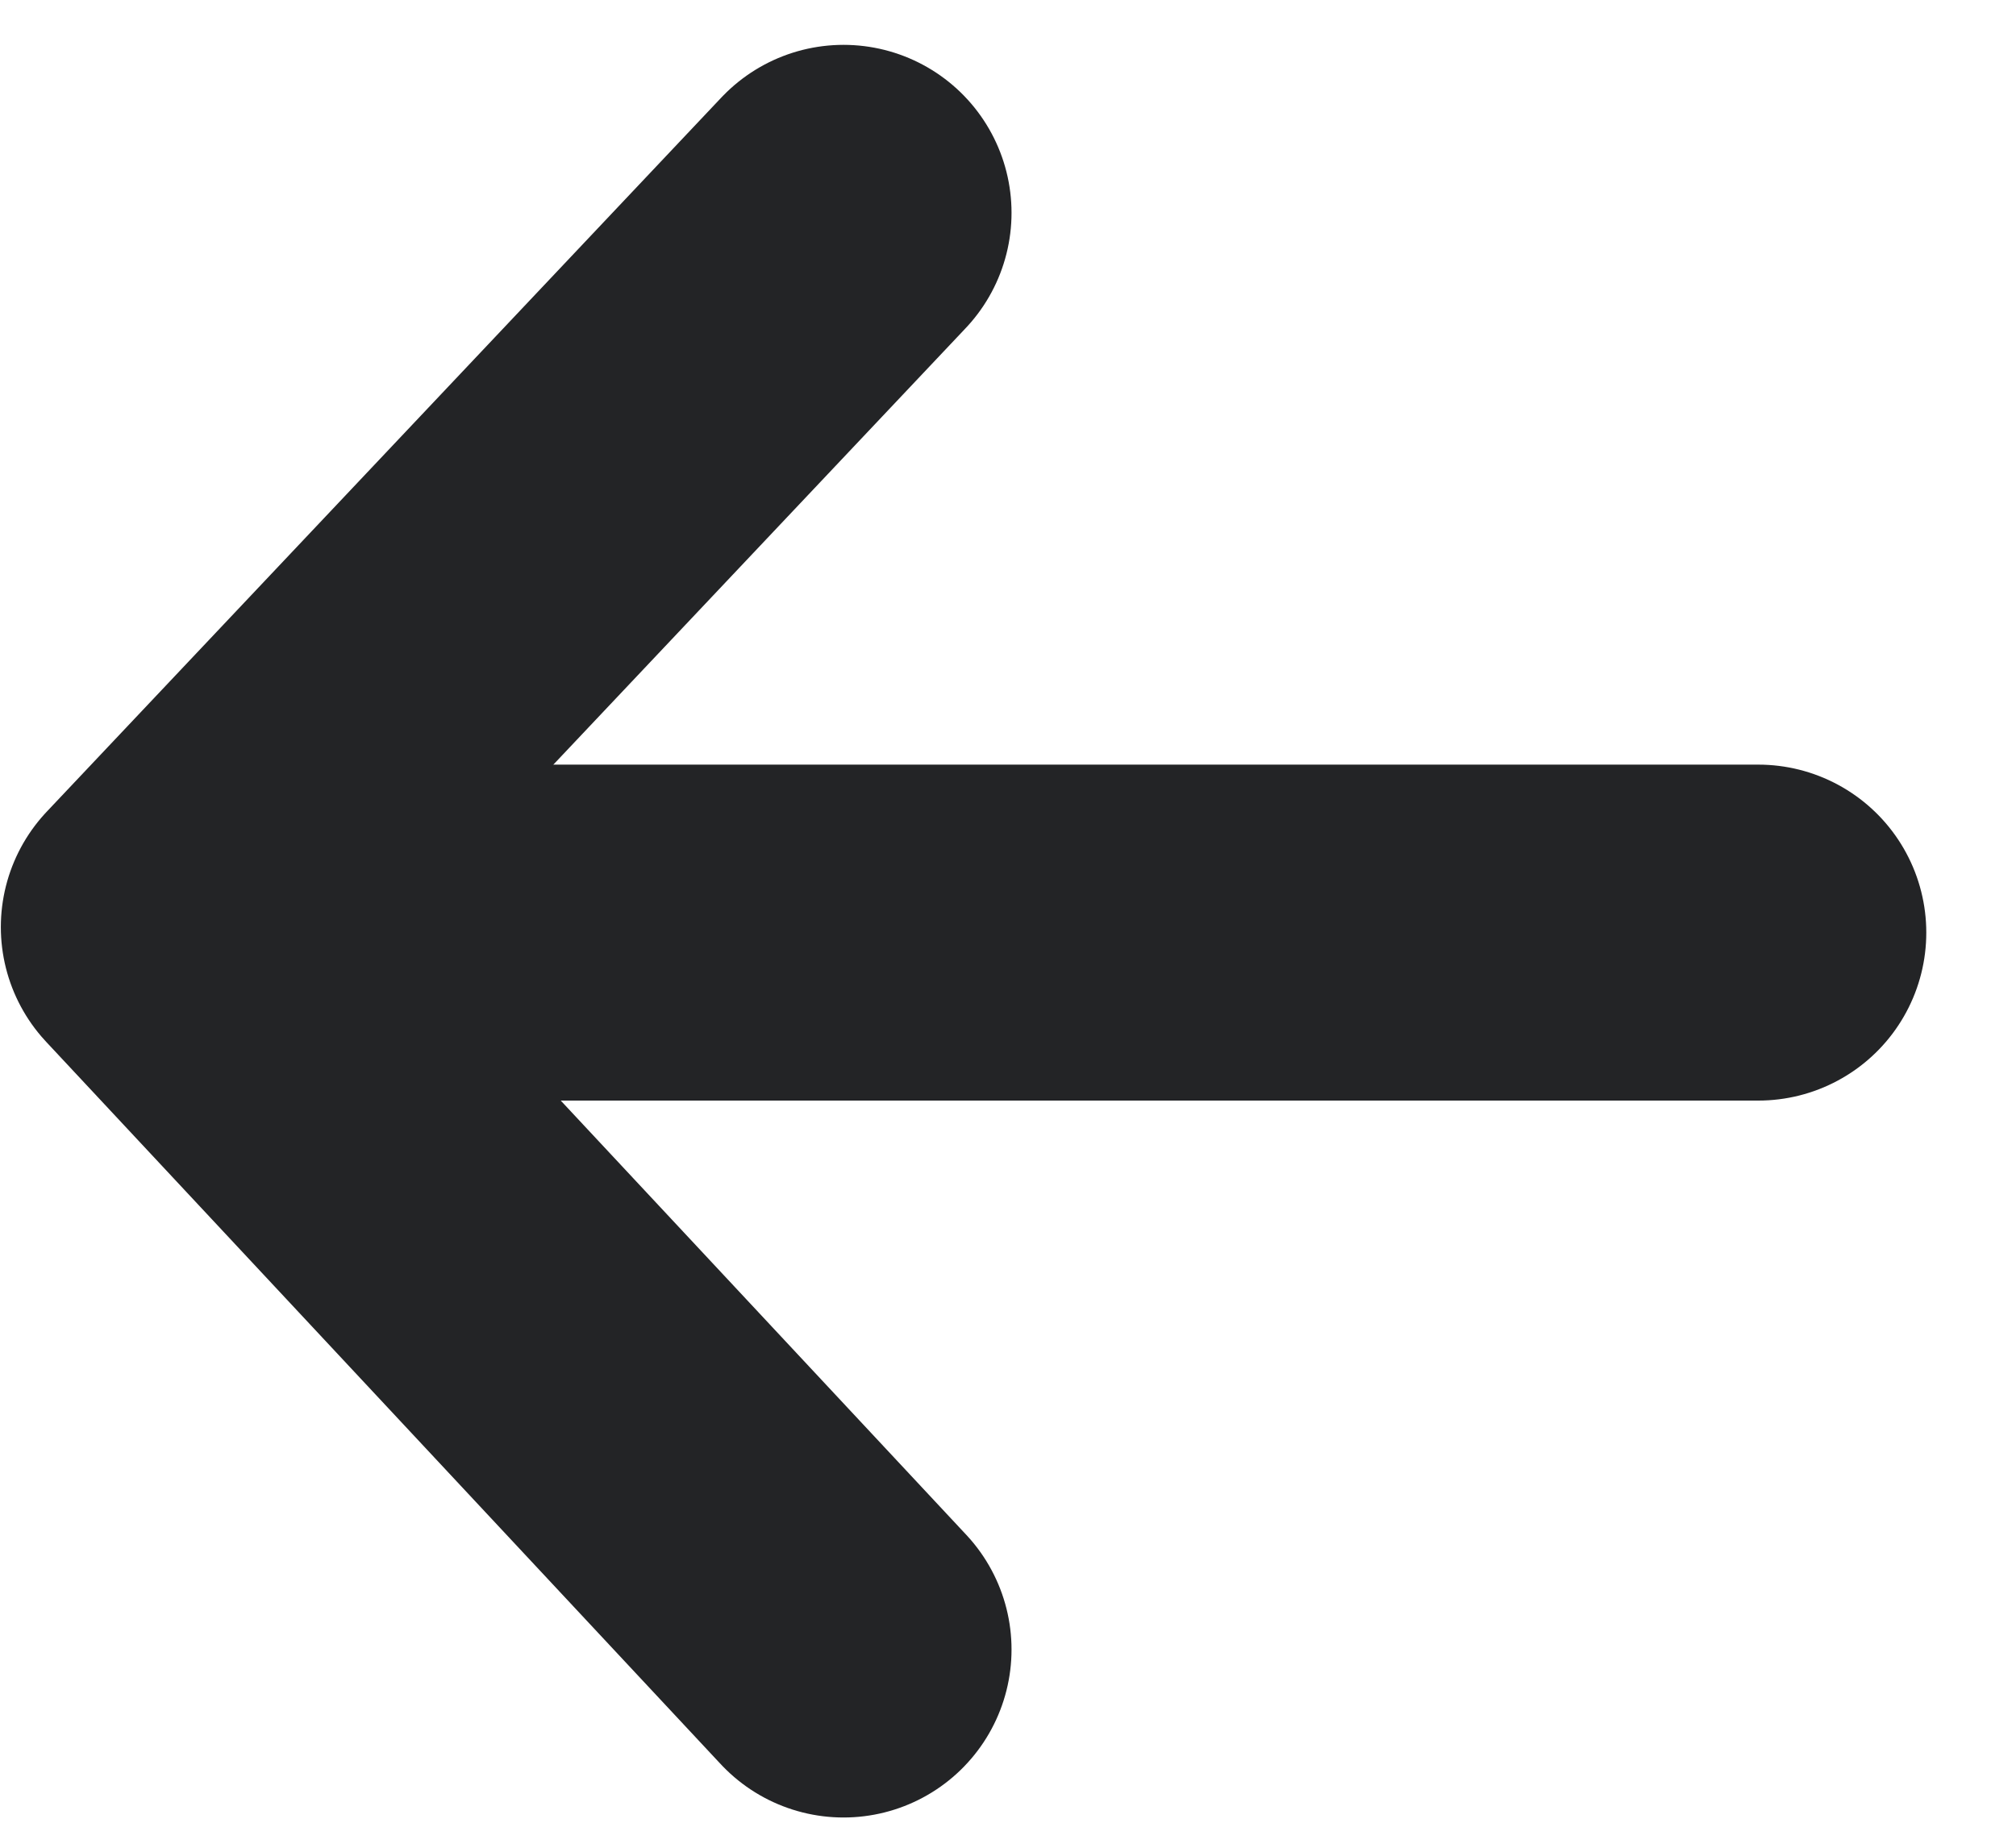 <?xml version="1.0" encoding="UTF-8"?>
<svg width="12px" height="11px" viewBox="0 0 12 11" version="1.1" xmlns="http://www.w3.org/2000/svg" xmlns:xlink="http://www.w3.org/1999/xlink">
    <title>编组 6</title>
    <g id="页面-1" stroke="none" stroke-width="1" fill="none" fill-rule="evenodd" stroke-linecap="round" stroke-linejoin="round">
        <g id="主页---知识社区详情" transform="translate(-223, -78)" stroke="#232426" stroke-width="2">
            <g id="编组-6" transform="translate(229.009, 83.543) rotate(-90) translate(-229.009, -83.543) translate(224.732, 78.539)">
                <line x1="4.268" y1="0.461" x2="4.268" y2="9.461" id="直线-10"></line>
                <polyline id="路径-2" points="0 4.016 4.301 0 8.553 4.016"></polyline>
            </g>
        </g>
    </g>
</svg>